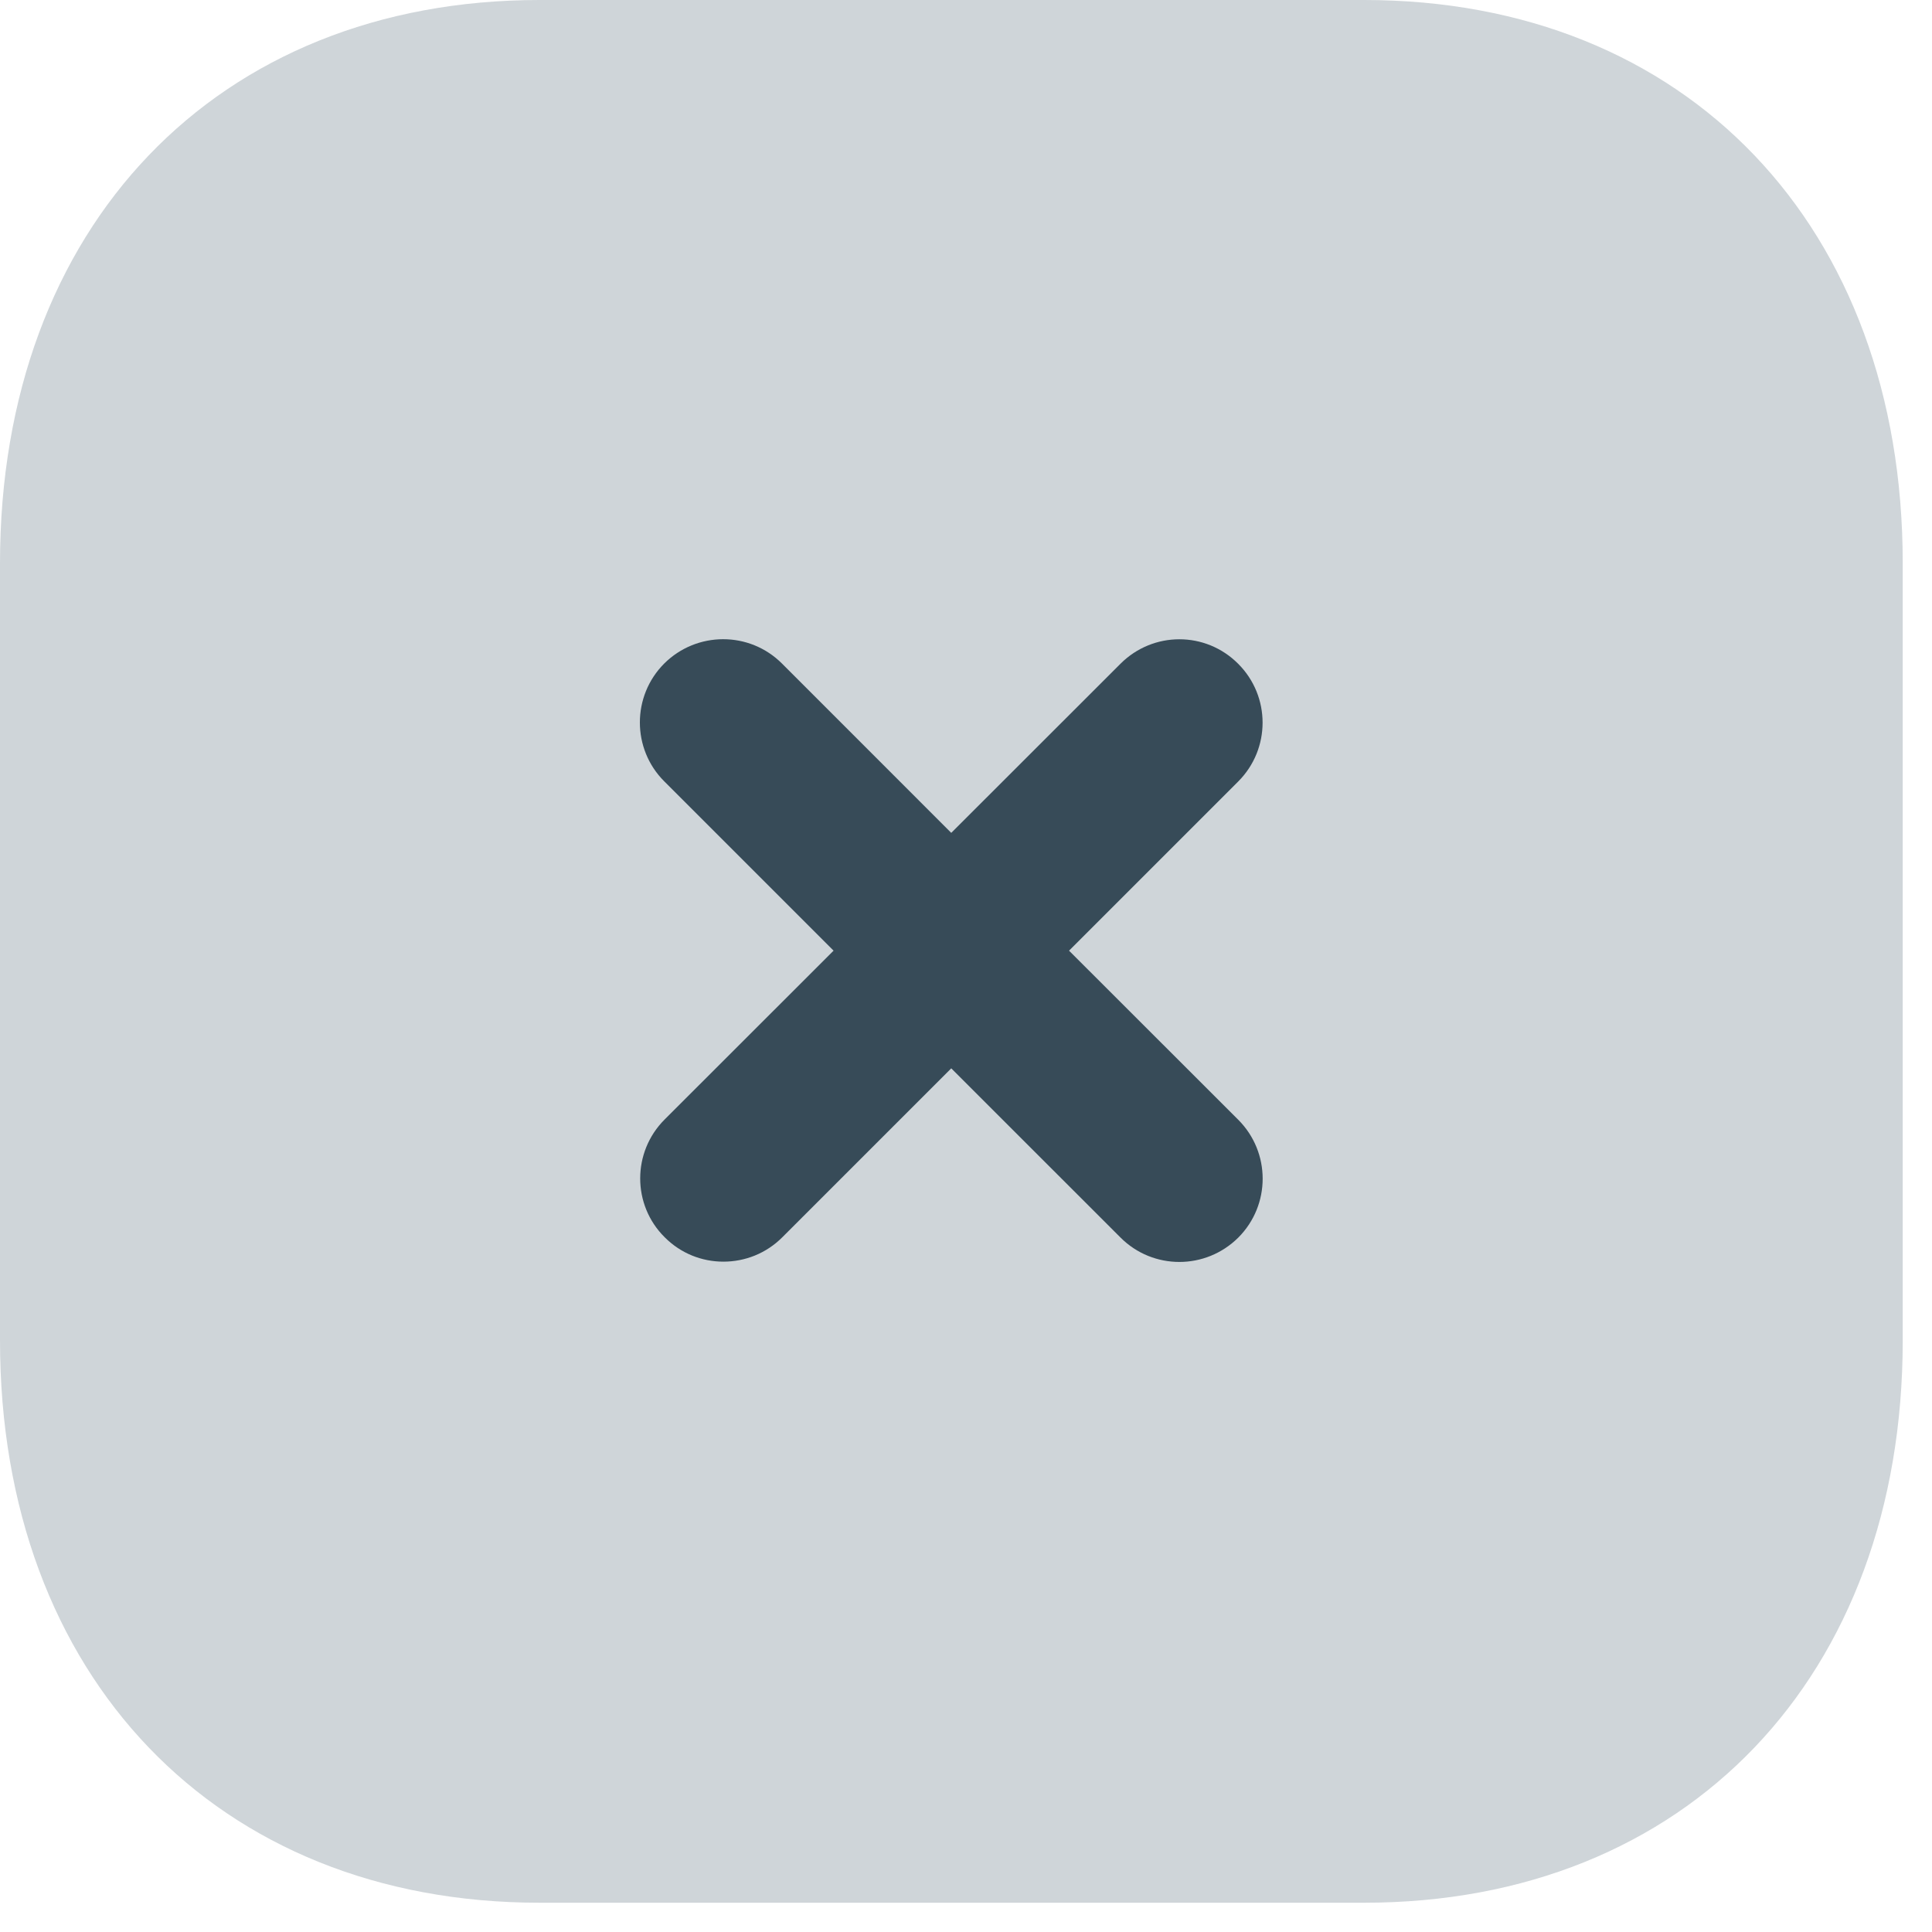 <svg width="33" height="33" viewBox="0 0 33 33" fill="none" xmlns="http://www.w3.org/2000/svg">
<path opacity="0.4" d="M23.302 0H9.214C3.705 0 0 3.868 0 9.62V22.896C0 28.633 3.705 32.5 9.214 32.5H23.302C28.811 32.5 32.5 28.633 32.5 22.896V9.62C32.5 3.868 28.811 0 23.302 0Z" fill="#8897A0"/>
<path d="M21.151 19.127L18.26 16.238L21.149 13.349C21.705 12.794 21.705 11.893 21.149 11.338C20.593 10.779 19.695 10.781 19.139 11.337L16.248 14.226L13.357 11.334C12.801 10.778 11.901 10.781 11.345 11.334C10.791 11.889 10.791 12.791 11.345 13.345L14.238 16.238L11.352 19.122C10.796 19.678 10.796 20.58 11.352 21.132C11.63 21.412 11.992 21.55 12.356 21.55C12.722 21.55 13.084 21.412 13.362 21.134L16.248 18.248L19.14 21.139C19.418 21.417 19.781 21.555 20.145 21.555C20.509 21.555 20.873 21.415 21.151 21.139C21.706 20.583 21.706 19.683 21.151 19.127Z" fill="#374B58"/>
</svg>

